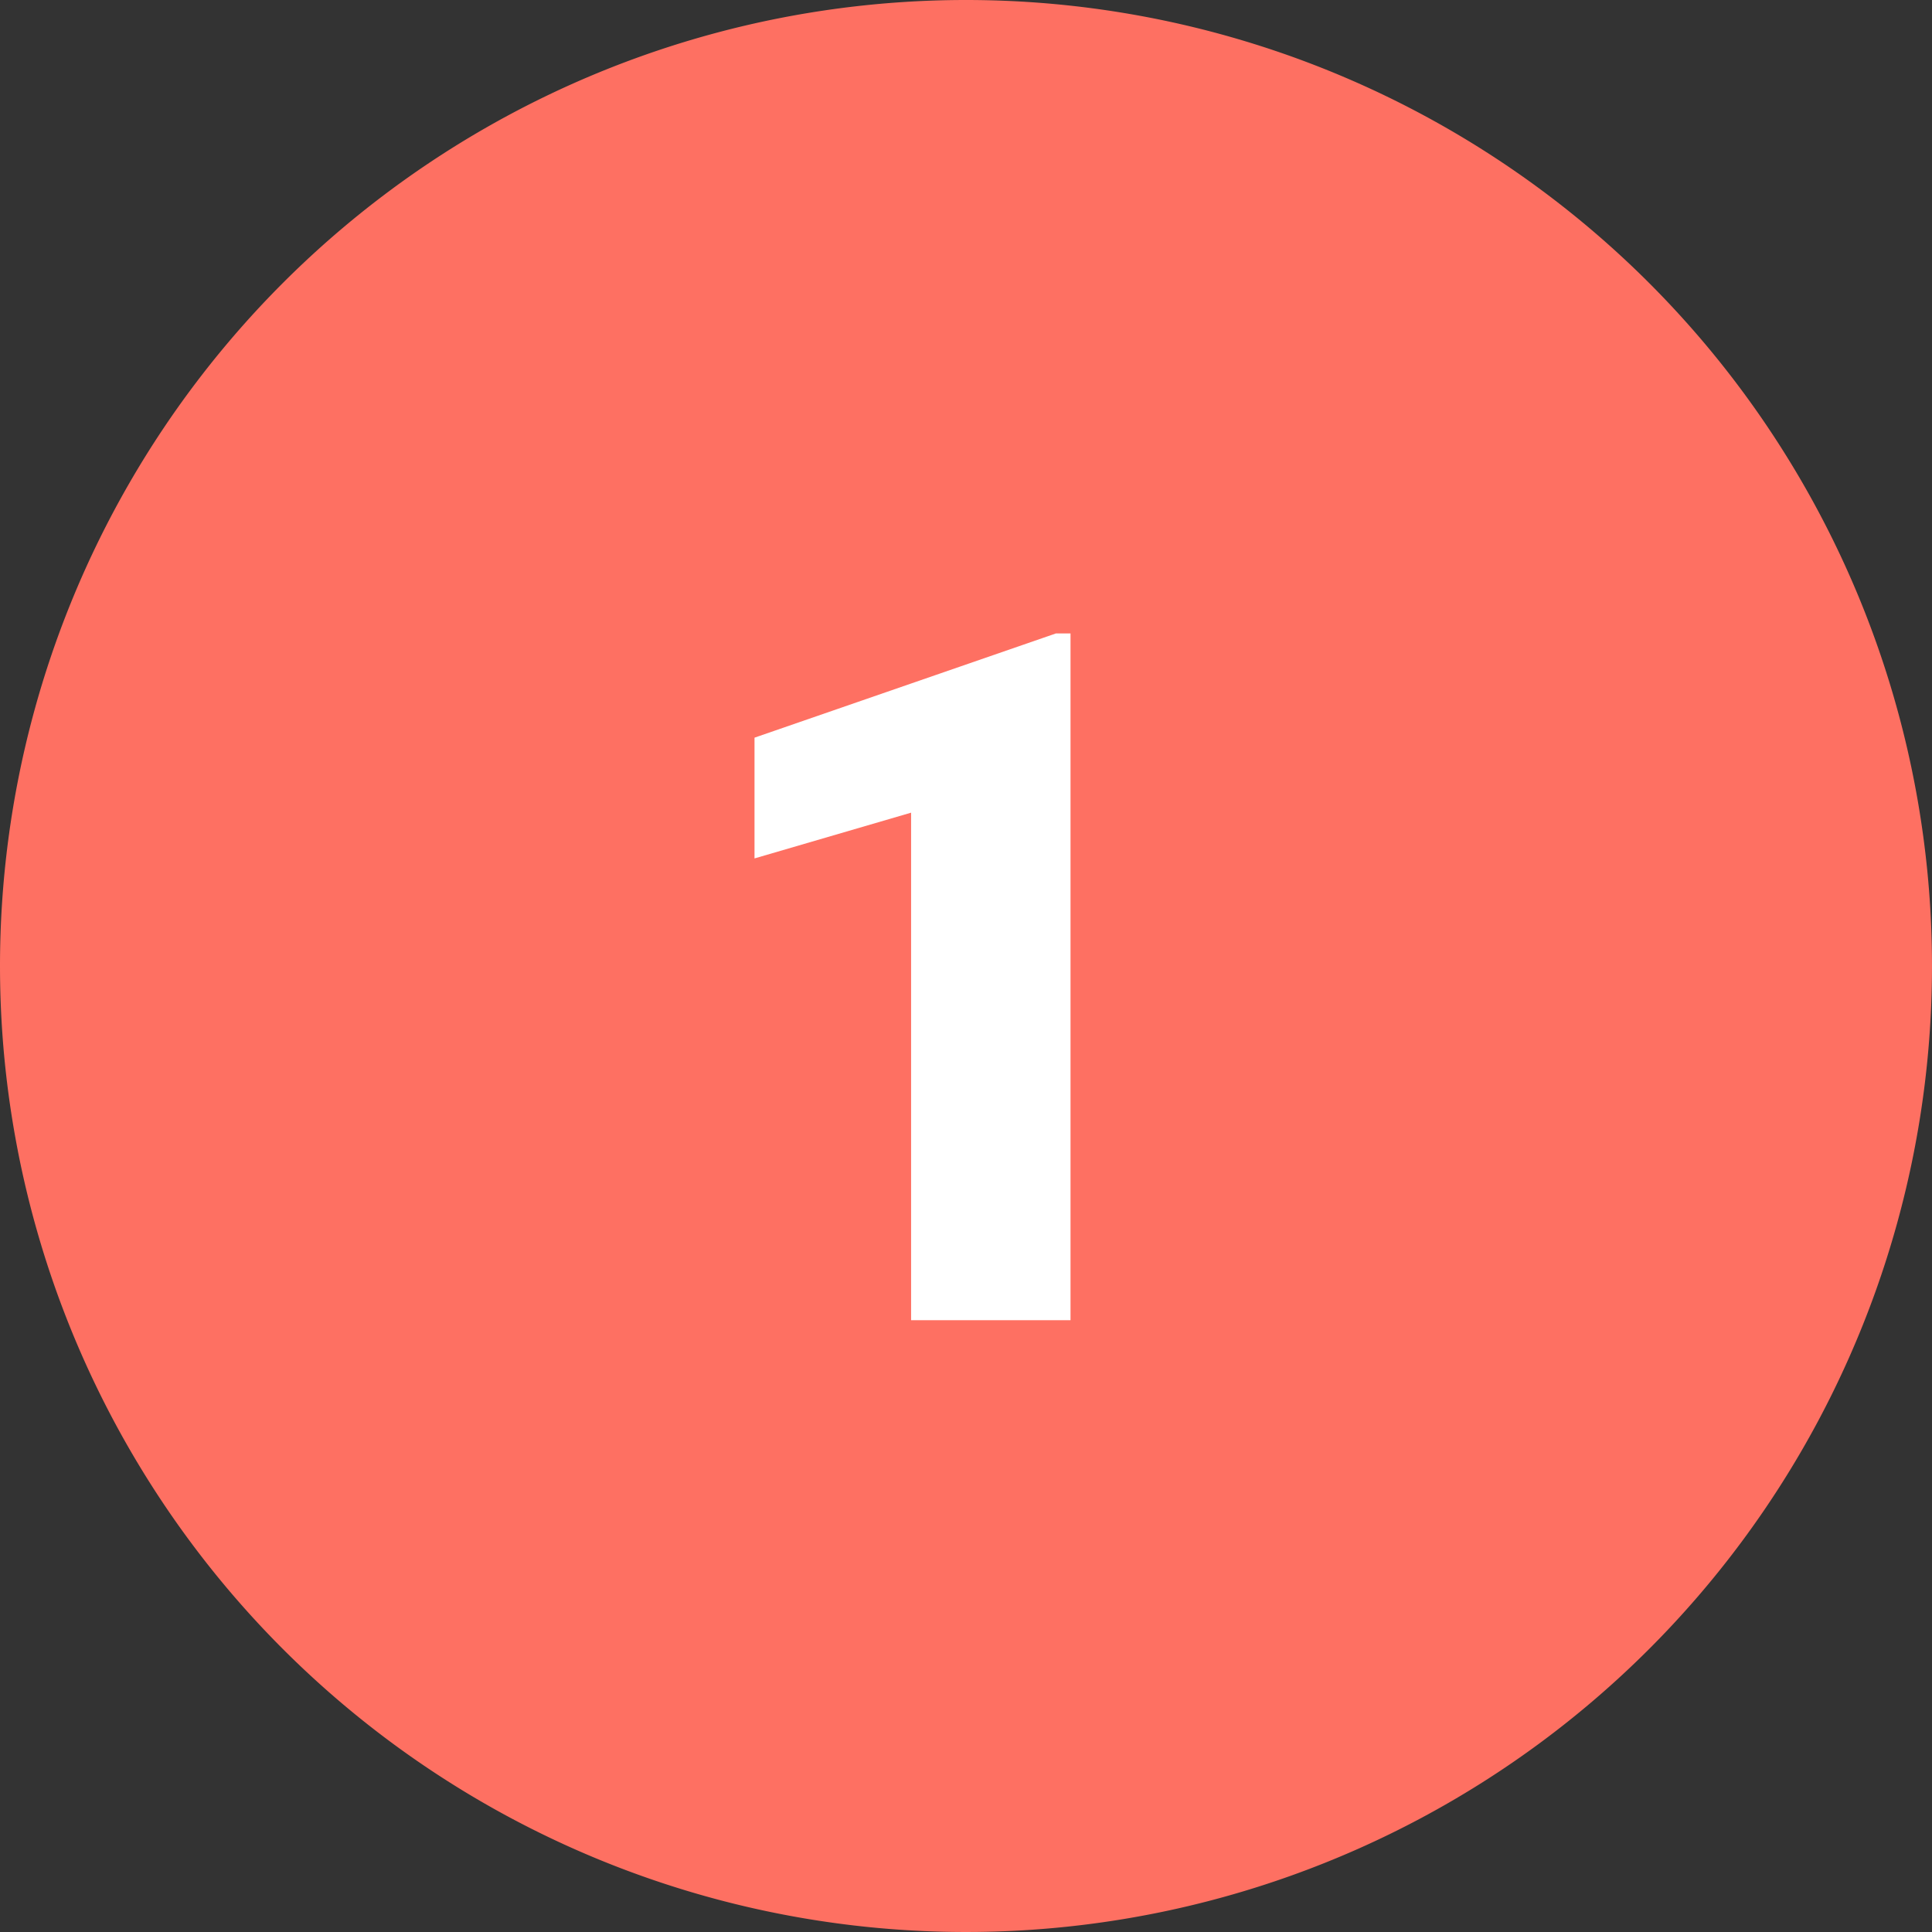 <svg xmlns="http://www.w3.org/2000/svg" width="60" height="60" viewBox="0 0 60 60"><rect x="0" y="0" width="60" height="60" fill="#333333" stroke="none"/><g transform="translate(-181 -5664.5)"><path d="M30,0A30,30,0,1,1,0,30,30,30,0,0,1,30,0Z" transform="translate(181 5664.5)" fill="#fe7062"/><path d="M12.246,31H7.295V15.238L2.432,16.659v-3.75l9.36-3.237h.454Z" transform="translate(202 5674.5)" fill="#fff"/></g></svg>
